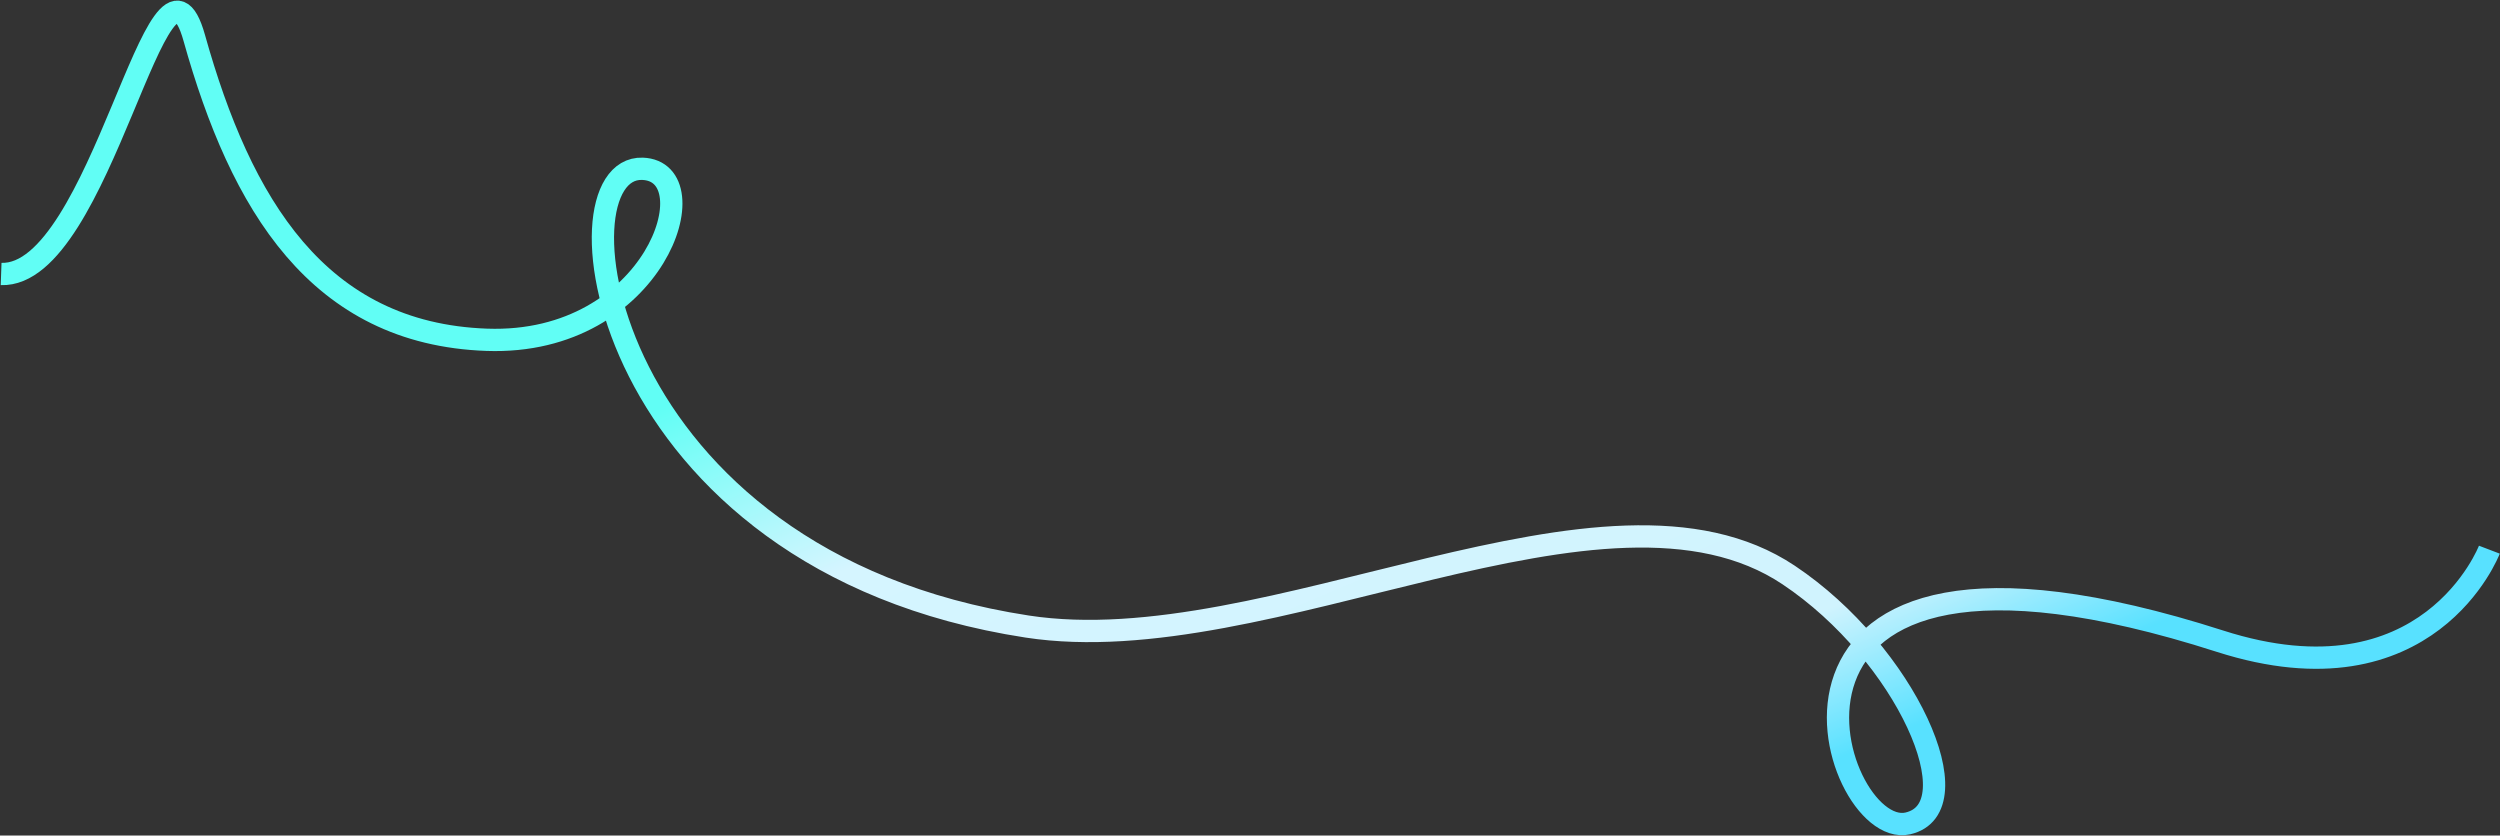 <svg width="3366" height="1125" viewBox="0 0 3366 1125" fill="none" xmlns="http://www.w3.org/2000/svg">
<rect x="0" y="0" width="3366" height="1125" fill="#333333" stroke="none"/>
<path d="M1.512 368.897C136.09 373.69 214.305 -117.698 261.582 51.151C324.221 274.864 428.005 449.388 655.395 457.489C882.784 465.589 957.843 230.561 865.031 227.255C740.397 222.814 804.437 754.772 1382.94 843.573C1708.83 893.597 2161.64 609.485 2408.23 774.192C2566.3 879.769 2658.84 1088.21 2568.61 1108.67C2462.93 1132.63 2307.72 644.747 2988.88 863.261C3270.18 953.498 3351.68 740.078 3351.68 740.078" stroke="url(#paint0_linear_7_5)" stroke-width="30"/>
<defs>
<linearGradient id="paint0_linear_7_5" x1="2072.07" y1="1221.83" x2="1652.16" y2="226.934" gradientUnits="userSpaceOnUse">
<stop stop-color="#58E1FF"/>
<stop offset="0.026" stop-color="#58E1FF"/>
<stop offset="0.203" stop-color="#D0F3FE"/>
<stop offset="0.724" stop-color="#D5F5FF"/>
<stop offset="1" stop-color="#61FEF5"/>
</linearGradient>
</defs>
</svg>

